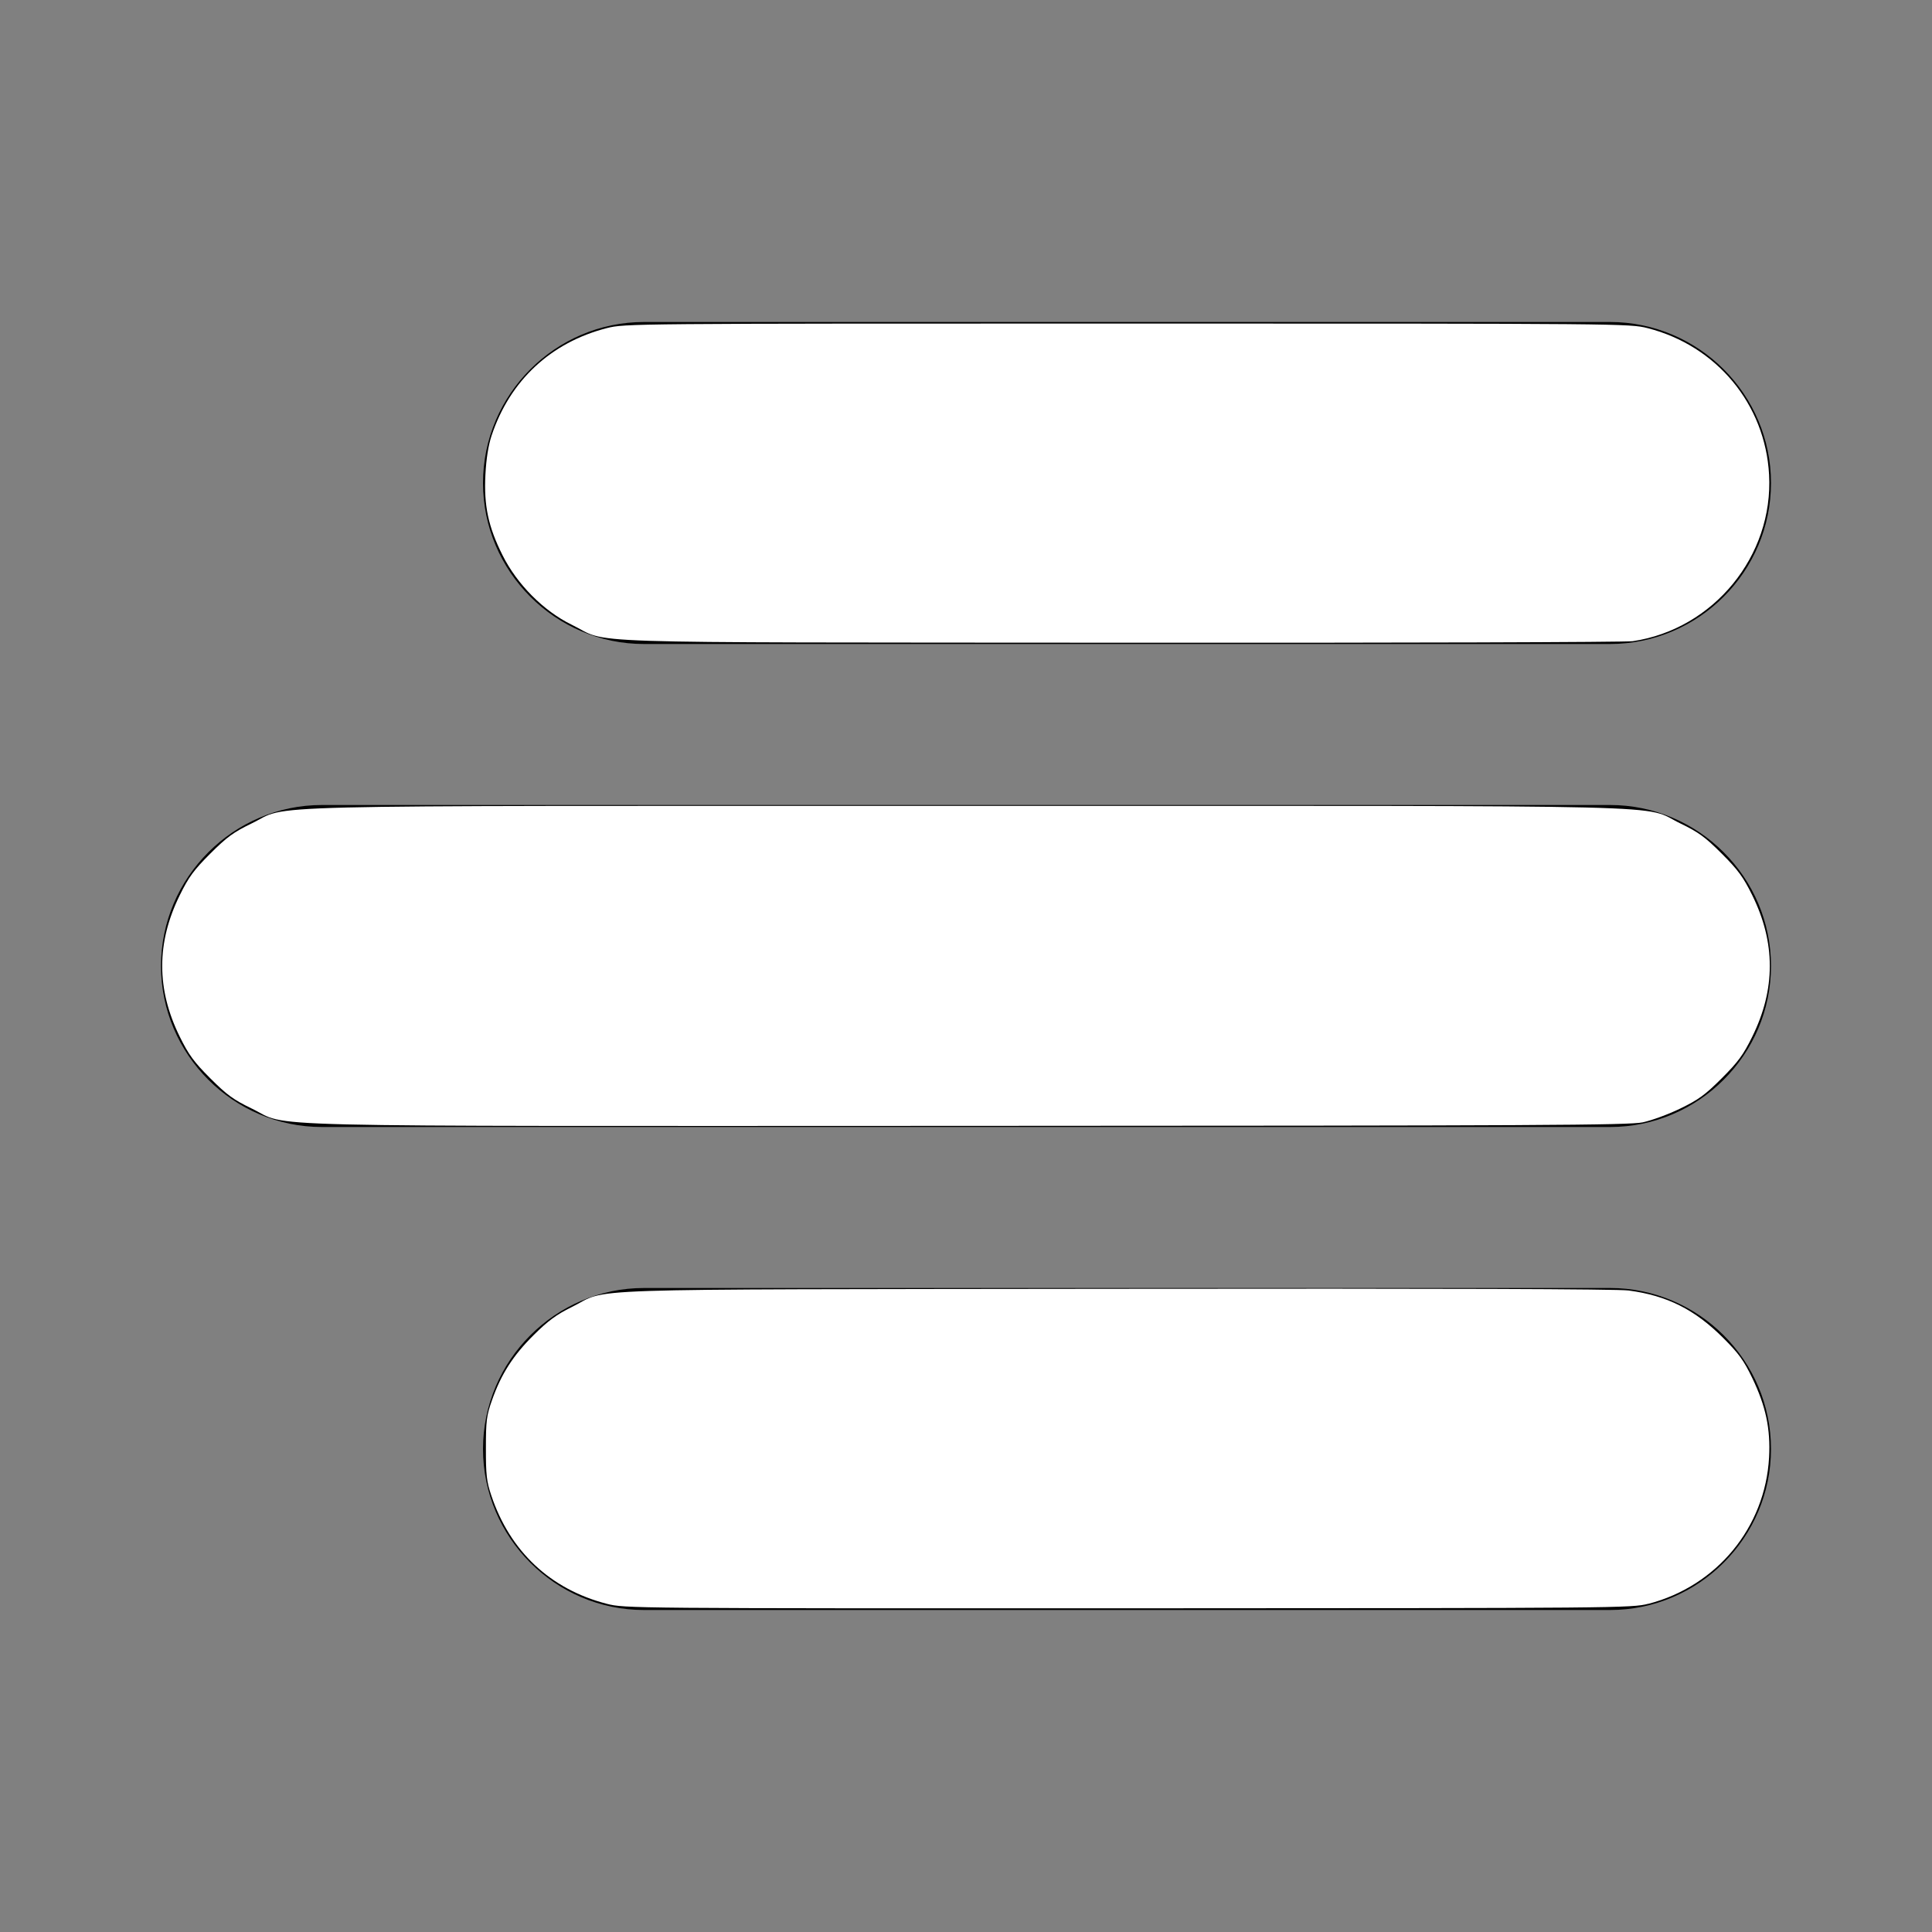 <?xml version="1.0" encoding="UTF-8"?>
<svg enable-background="new 0 0 24 24" version="1.1" viewBox="0 0 24 24" xml:space="preserve" xmlns="http://www.w3.org/2000/svg"><rect x="0" y="0" width="24" height="24" fill="#808080" stroke="none"/><g id="icons" transform="matrix(-1,0,0,1,24,0)"><g id="menu"><path d="m20 10h-16c-1.1 0-2 0.9-2 2s0.9 2 2 2h16c1.1 0 2-0.9 2-2s-0.9-2-2-2z"/><path d="m4 8h12c1.1 0 2-0.9 2-2s-0.9-2-2-2h-12c-1.1 0-2 0.9-2 2s0.9 2 2 2z"/><path d="m16 16h-12c-1.1 0-2 0.9-2 2s0.9 2 2 2h12c1.1 0 2-0.9 2-2s-0.9-2-2-2z"/></g></g><g fill="#fff" stroke-width=".028"><path d="m20.283 7.965c1.003-0.149 1.749-1.06 1.693-2.069-0.048-0.875-0.652-1.602-1.51-1.82-0.222-0.056-0.312-0.057-6.464-0.057-6.17 0-6.242 6.394e-4 -6.464 0.057-0.695 0.178-1.203 0.651-1.431 1.334-0.04 0.121-0.067 0.289-0.077 0.486-0.02 0.385 0.035 0.646 0.212 1 0.181 0.363 0.511 0.694 0.859 0.864 0.495 0.241-0.194 0.219 6.802 0.224 3.421 0.003 6.292-0.006 6.38-0.019z"/><path d="m20.407 13.942c0.109-0.023 0.32-0.1 0.467-0.172 0.225-0.109 0.308-0.169 0.514-0.375 0.203-0.203 0.268-0.291 0.378-0.515 0.292-0.591 0.292-1.17 0-1.761-0.11-0.223-0.175-0.312-0.378-0.515-0.206-0.206-0.288-0.266-0.514-0.375-0.492-0.238 0.296-0.218-8.874-0.218s-8.382-0.019-8.874 0.218c-0.225 0.109-0.308 0.169-0.514 0.375-0.203 0.203-0.268 0.291-0.378 0.515-0.292 0.591-0.292 1.17 0 1.761 0.11 0.223 0.175 0.312 0.378 0.515 0.206 0.206 0.288 0.266 0.514 0.375 0.493 0.238-0.3 0.218 8.895 0.216 7.096-2e-3 8.215-0.008 8.387-0.044z"/><path d="m20.478 19.923c0.85-0.221 1.45-0.949 1.498-1.819 0.019-0.353-0.04-0.634-0.209-0.986-0.105-0.218-0.167-0.304-0.36-0.497-0.354-0.354-0.699-0.527-1.176-0.59-0.148-0.019-2.28-0.026-6.385-0.021-6.932 0.009-6.254-0.013-6.746 0.228-0.187 0.092-0.293 0.17-0.471 0.347-0.255 0.253-0.403 0.484-0.517 0.808-0.068 0.192-0.076 0.257-0.076 0.599-4.88e-4 0.327 0.009 0.413 0.066 0.582 0.232 0.697 0.736 1.169 1.436 1.349 0.222 0.057 0.291 0.057 6.476 0.056 6.101-0.002 6.256-0.003 6.464-0.057z"/></g></svg>
